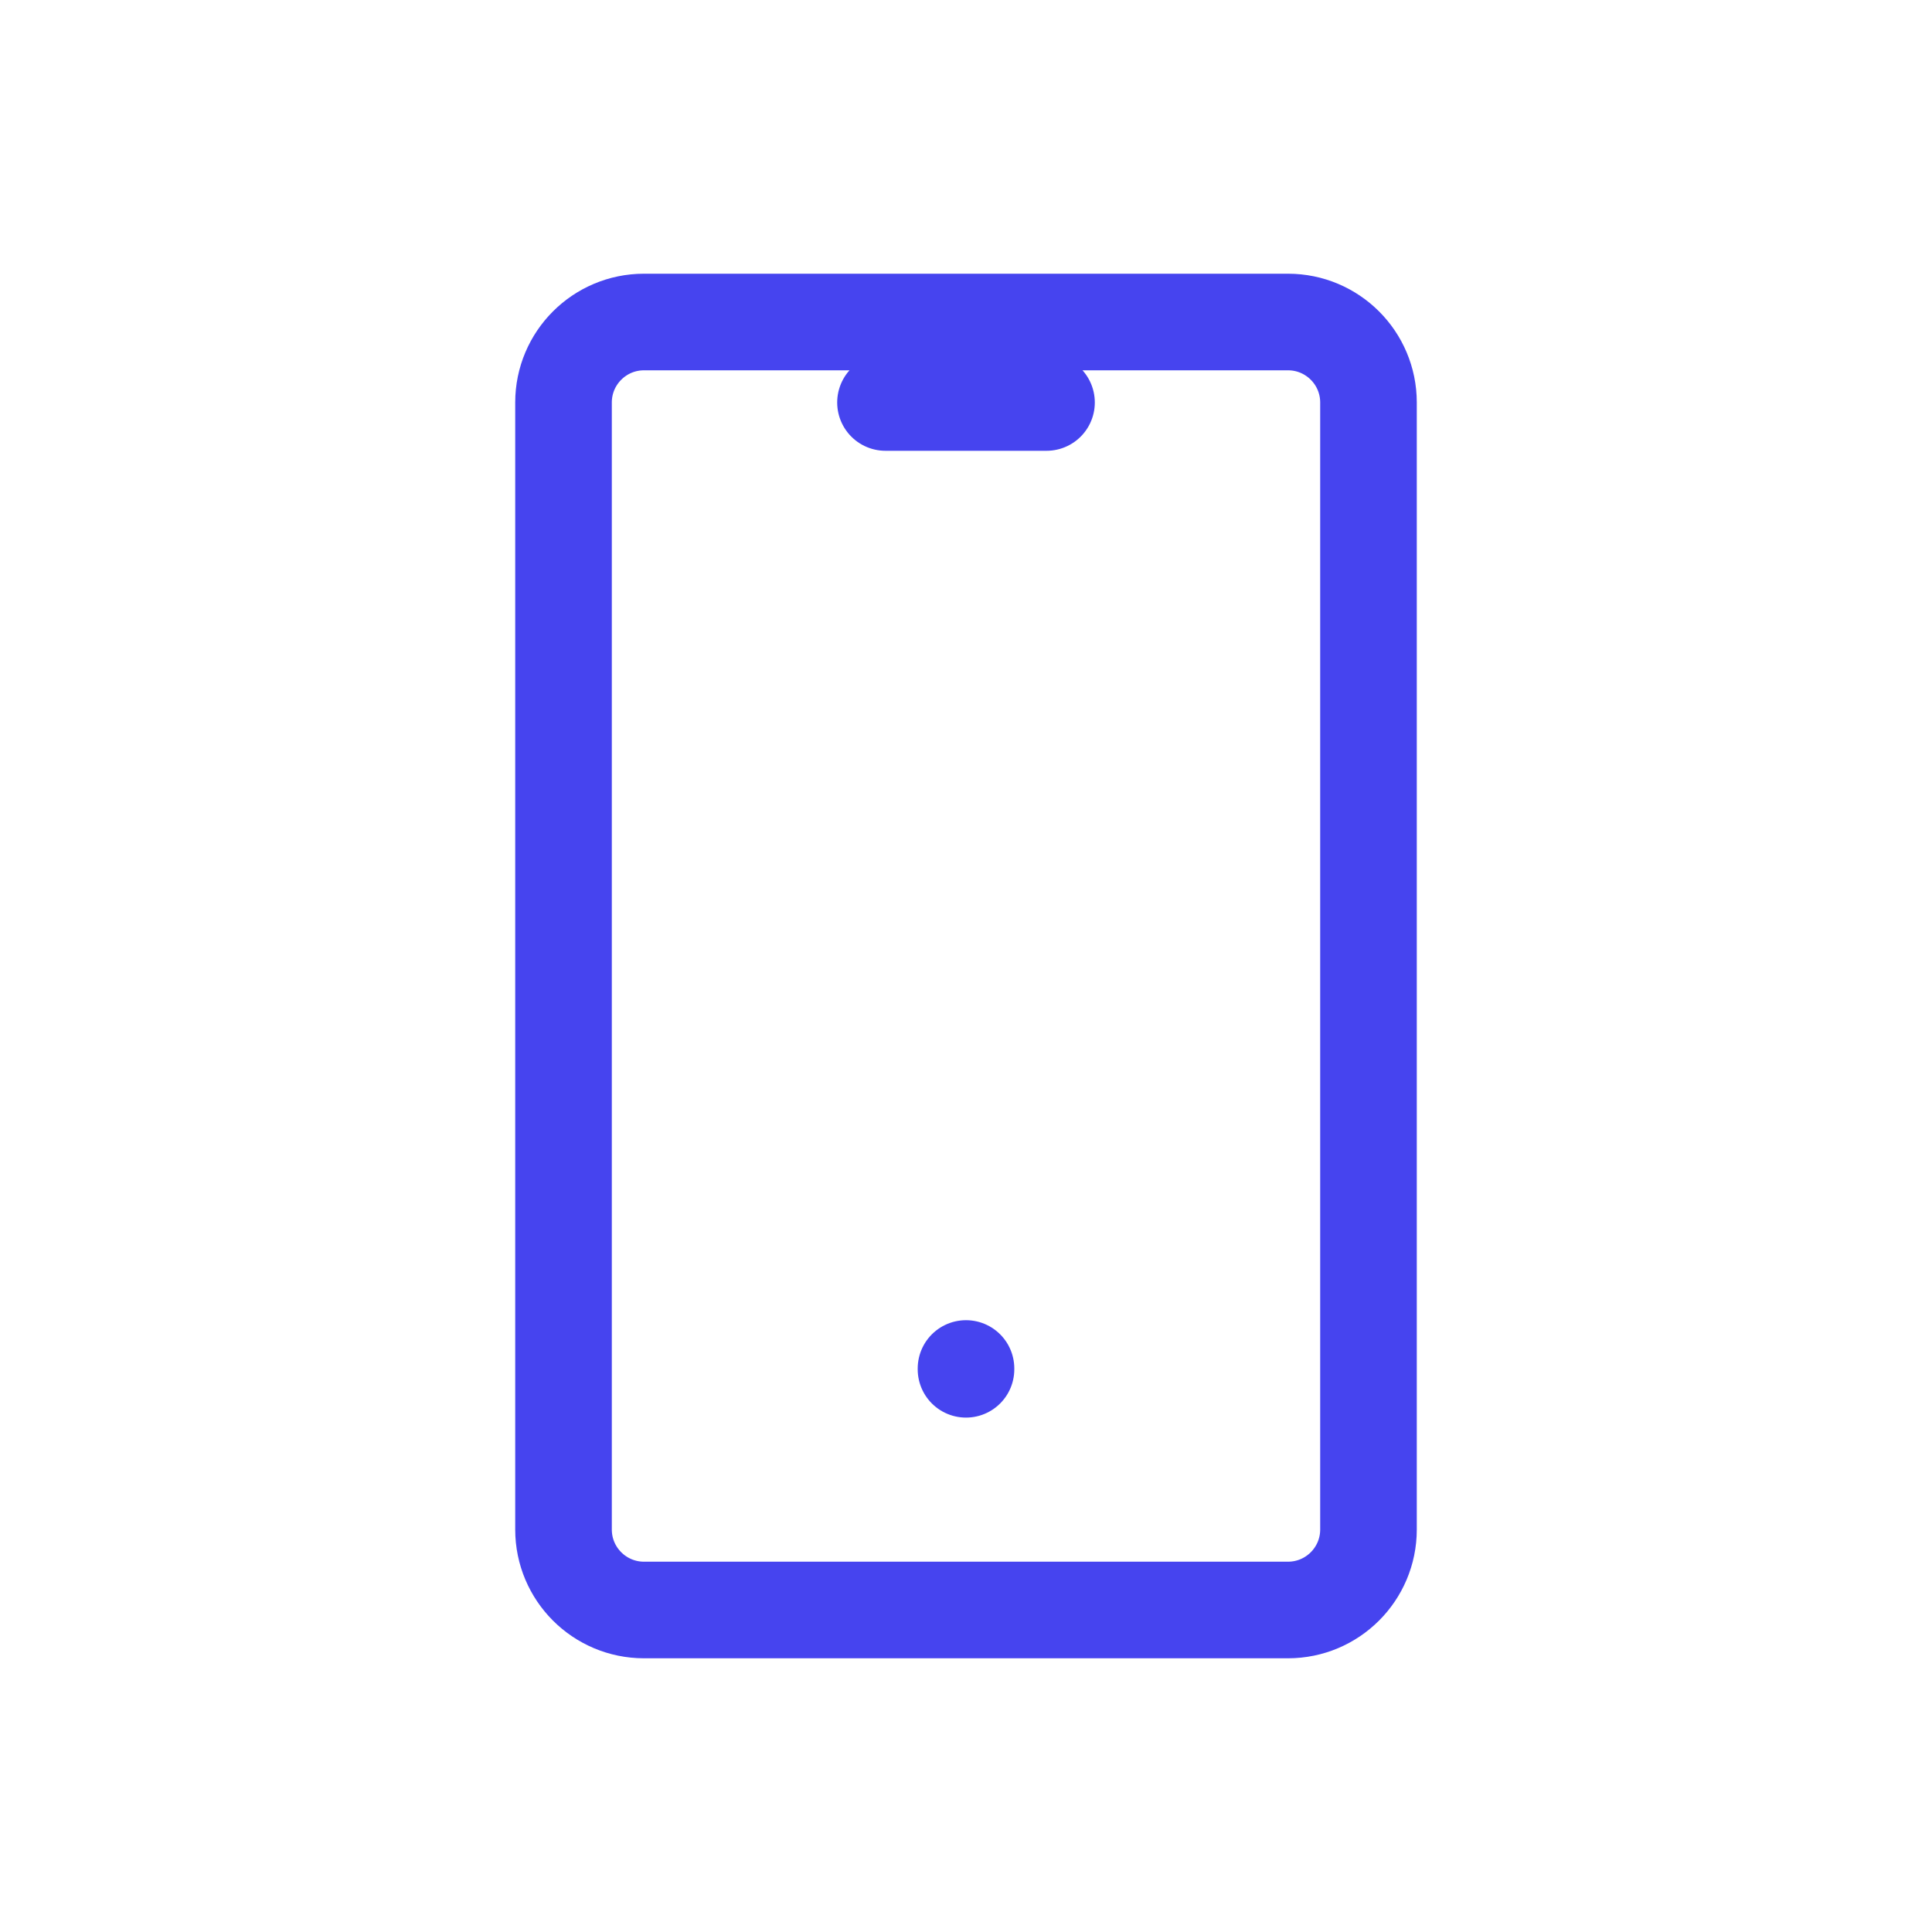 <svg width="55" height="55" viewBox="0 0 55 55" fill="none" xmlns="http://www.w3.org/2000/svg">
<path d="M36.667 9.167H18.333C17.068 9.167 16.042 10.193 16.042 11.458V43.542C16.042 44.807 17.068 45.833 18.333 45.833H36.667C37.932 45.833 38.958 44.807 38.958 43.542V11.458C38.958 10.193 37.932 9.167 36.667 9.167Z" stroke="#4644EF" stroke-width="2.75" stroke-linecap="round" stroke-linejoin="round"/>
<path d="M25.208 11.458H29.792" stroke="#4644EF" stroke-width="2.75" stroke-linecap="round" stroke-linejoin="round"/>
<path d="M27.5 38.958V38.981" stroke="#4644EF" stroke-width="2.75" stroke-linecap="round" stroke-linejoin="round"/>
</svg>
